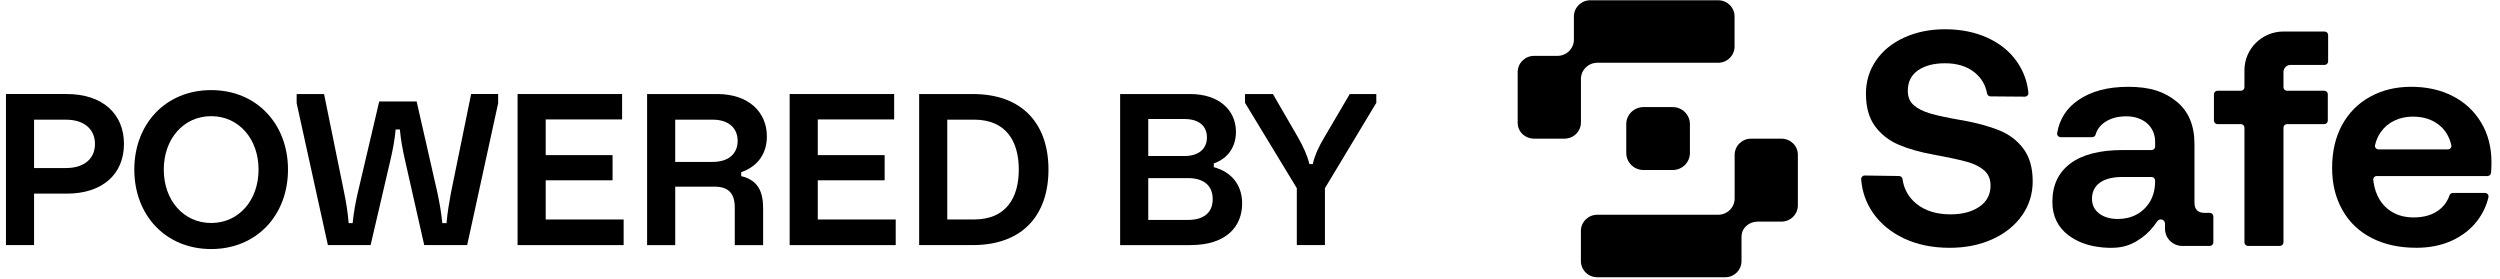 <svg xmlns="http://www.w3.org/2000/svg" viewBox="0 0 215 24" fill="none">
  <g clip-path="url(#clip0_308_14877)">
    <path d="M5.748 8.087C8.832 8.087 10.661 9.801 10.661 12.379C10.661 14.957 8.832 16.652 5.748 16.652H2.93V21.075H0.512V8.085H5.748V8.087ZM2.93 14.451H5.673C7.271 14.451 8.167 13.622 8.167 12.381C8.167 11.139 7.271 10.292 5.673 10.292H2.93V14.453V14.451Z" fill="currentColor"/>
    <path d="M24.767 14.584C24.767 18.517 22.062 21.418 18.159 21.418C14.255 21.418 11.551 18.519 11.551 14.584C11.551 10.648 14.255 7.749 18.159 7.749C22.062 7.749 24.767 10.648 24.767 14.584ZM14.085 14.584C14.085 17.218 15.78 19.177 18.161 19.177C20.541 19.177 22.236 17.22 22.236 14.584C22.236 11.947 20.541 9.99 18.161 9.99C15.78 9.99 14.085 11.947 14.085 14.584Z" fill="currentColor"/>
    <path d="M25.508 8.087H27.869L29.603 16.596C29.773 17.424 29.908 18.233 29.984 19.192H30.327C30.422 18.251 30.576 17.422 30.765 16.596L32.613 8.726H35.831L37.622 16.596C37.792 17.404 37.946 18.251 38.041 19.192H38.403C38.479 18.233 38.631 17.441 38.784 16.575L40.518 8.085H42.841V8.876L40.177 21.075H36.482L34.826 13.751C34.635 12.904 34.483 12.133 34.388 11.136H34.026C33.931 12.133 33.779 12.887 33.588 13.714L31.873 21.075H28.197L25.512 8.876V8.085L25.508 8.087Z" fill="currentColor"/>
    <path d="M44.512 8.087H53.5V10.271H46.93V13.341H52.681V15.506H46.93V18.876H53.633V21.079H44.512V8.089V8.087Z" fill="currentColor"/>
    <path d="M55.648 8.087H61.685C64.409 8.087 65.951 9.668 65.951 11.721C65.951 13.207 65.17 14.318 63.743 14.809V15.148C65.191 15.488 65.629 16.485 65.629 17.916V21.079H63.191V17.859C63.191 16.579 62.602 16.052 61.439 16.052H58.069V21.079H55.65V8.089L55.648 8.087ZM58.067 10.29V13.924H61.285C62.714 13.924 63.438 13.17 63.438 12.116C63.438 11.062 62.715 10.29 61.285 10.29H58.067Z" fill="currentColor"/>
    <path d="M67.91 8.087H76.898V10.271H70.328V13.341H76.079V15.506H70.328V18.876H77.031V21.079H67.91V8.089V8.087Z" fill="currentColor"/>
    <path d="M79.047 8.087H83.656C88.016 8.087 90.169 10.742 90.169 14.582C90.169 18.422 88.016 21.077 83.656 21.077H79.047V8.087ZM81.465 18.874H83.77C86.512 18.874 87.616 17.029 87.616 14.582C87.616 12.135 86.512 10.29 83.77 10.29H81.465V18.874Z" fill="currentColor"/>
    <path d="M96.332 8.087H102.35C104.825 8.087 106.291 9.461 106.291 11.344C106.291 12.606 105.624 13.622 104.387 14.055V14.376C105.929 14.79 106.824 15.919 106.824 17.501C106.824 19.44 105.51 21.079 102.369 21.079H96.332V8.089V8.087ZM98.75 10.234V13.416H101.874C103.113 13.416 103.797 12.776 103.797 11.816C103.797 10.856 103.13 10.236 101.874 10.236H98.75V10.234ZM98.75 15.317V18.913H102.159C103.568 18.913 104.292 18.253 104.292 17.124C104.292 15.996 103.57 15.317 102.159 15.317H98.75Z" fill="currentColor"/>
    <path d="M107.07 8.087H109.47L111.639 11.833C112.077 12.606 112.402 13.301 112.61 14.111H112.897C113.088 13.303 113.43 12.587 113.868 11.852L116.078 8.087H118.363V8.841L113.944 16.183V21.077H111.526V16.183L107.07 8.841V8.087Z" fill="currentColor"/>
    <path d="M171.923 11.201C171.06 10.858 170.007 10.573 168.763 10.344H168.737C167.528 10.134 166.622 9.941 166.017 9.765C165.412 9.589 164.938 9.352 164.591 9.052C164.243 8.754 164.071 8.34 164.071 7.813C164.071 7.041 164.365 6.452 164.951 6.047C165.537 5.644 166.311 5.441 167.271 5.441C168.319 5.441 169.167 5.706 169.818 6.232C170.4 6.707 170.757 7.307 170.887 8.036C170.914 8.181 171.037 8.289 171.187 8.289L174.136 8.312C174.317 8.312 174.463 8.16 174.444 7.982C174.345 7.007 174.019 6.12 173.469 5.323C172.856 4.436 172.012 3.746 170.937 3.255C169.861 2.764 168.64 2.516 167.271 2.516C165.973 2.516 164.805 2.754 163.764 3.229C162.724 3.703 161.914 4.361 161.338 5.205C160.759 6.049 160.471 6.997 160.471 8.051C160.471 9.212 160.729 10.142 161.245 10.845C161.761 11.548 162.436 12.079 163.27 12.439C164.105 12.799 165.11 13.084 166.282 13.296L166.415 13.322C167.659 13.551 168.589 13.753 169.201 13.928C169.814 14.104 170.298 14.349 170.654 14.666C171.009 14.983 171.187 15.412 171.187 15.958C171.187 16.731 170.867 17.338 170.227 17.777C169.588 18.216 168.761 18.435 167.748 18.435C166.54 18.435 165.562 18.131 164.816 17.526C164.137 16.974 163.737 16.266 163.618 15.401C163.597 15.251 163.472 15.139 163.318 15.137L160.37 15.094C160.192 15.092 160.046 15.24 160.059 15.418C160.143 16.481 160.479 17.439 161.068 18.293C161.717 19.232 162.61 19.971 163.748 20.507C164.886 21.043 166.193 21.311 167.667 21.311C169.036 21.311 170.262 21.066 171.346 20.573C172.431 20.081 173.279 19.399 173.892 18.531C174.504 17.661 174.812 16.682 174.812 15.592C174.812 14.432 174.544 13.496 174.011 12.786C173.478 12.073 172.78 11.546 171.919 11.205L171.923 11.201Z" fill="currentColor"/>
    <path d="M190.038 18.306H189.578C189.31 18.306 189.101 18.236 188.952 18.096C188.8 17.955 188.724 17.726 188.724 17.411V12.377C188.724 10.777 188.208 9.561 187.178 8.726C186.147 7.892 184.933 7.466 183.032 7.466C181.236 7.466 179.834 7.853 178.732 8.608C177.727 9.296 177.122 10.241 176.915 11.439C176.883 11.625 177.025 11.797 177.217 11.797H179.927C180.064 11.797 180.185 11.709 180.221 11.58C180.345 11.136 180.618 10.774 181.041 10.492C181.53 10.168 182.11 10.005 182.875 10.005C184.316 10.005 185.342 10.884 185.342 12.193V12.602C185.342 12.769 185.206 12.904 185.037 12.904H182.583C180.591 12.904 179.081 13.29 178.05 14.062C177.018 14.837 176.504 15.934 176.504 17.357C176.504 18.587 176.974 19.554 177.917 20.256C178.624 20.782 179.468 21.086 180.339 21.219C181.003 21.321 181.686 21.358 182.353 21.253C183.051 21.142 183.618 20.858 184.185 20.453C184.696 20.089 185.12 19.622 185.507 19.054C185.697 18.733 186.192 18.861 186.192 19.234V19.68C186.192 20.492 186.858 21.15 187.679 21.15H190.042C190.211 21.15 190.348 21.015 190.348 20.848V18.608C190.348 18.441 190.211 18.306 190.042 18.306H190.038ZM185.339 15.591C185.339 16.241 185.2 16.808 184.925 17.291C184.348 18.304 183.315 18.832 182.152 18.832C181.477 18.832 180.935 18.675 180.525 18.358C180.115 18.041 179.912 17.619 179.912 17.093C179.912 16.496 180.14 16.035 180.591 15.709C181.045 15.384 181.689 15.221 182.524 15.221H185.031C185.2 15.221 185.337 15.356 185.337 15.523V15.589L185.339 15.591Z" fill="currentColor"/>
    <path d="M199.916 2.709H196.39C194.529 2.709 193.022 4.2 193.022 6.039V7.502C193.022 7.669 192.885 7.804 192.716 7.804H190.704C190.535 7.804 190.398 7.939 190.398 8.106V10.373C190.398 10.539 190.535 10.674 190.704 10.674H192.716C192.885 10.674 193.022 10.809 193.022 10.976V20.846C193.022 21.013 193.158 21.148 193.327 21.148H196.073C196.242 21.148 196.379 21.013 196.379 20.846V10.976C196.379 10.809 196.515 10.674 196.684 10.674H199.886C200.054 10.674 200.191 10.539 200.191 10.373V8.106C200.191 7.939 200.054 7.804 199.886 7.804H196.684C196.515 7.804 196.379 7.669 196.379 7.502V6.187C196.379 5.854 196.654 5.582 196.991 5.582H199.914C200.083 5.582 200.219 5.447 200.219 5.28V3.013C200.219 2.846 200.083 2.711 199.914 2.711L199.916 2.709Z" fill="currentColor"/>
    <path d="M213.374 10.53C212.779 9.546 211.965 8.79 210.935 8.263C209.904 7.736 208.712 7.464 207.362 7.464C206.012 7.464 204.847 7.757 203.815 8.329C202.783 8.901 201.985 9.709 201.416 10.753C200.847 11.799 200.562 13.024 200.562 14.43C200.562 15.836 200.856 17.008 201.443 18.054C202.029 19.101 202.869 19.903 203.961 20.466C205.054 21.028 206.338 21.309 207.813 21.309C208.951 21.309 209.968 21.103 210.867 20.691C211.764 20.278 212.489 19.712 213.041 18.99C213.513 18.373 213.835 17.698 214.006 16.965C214.051 16.774 213.905 16.592 213.708 16.592H210.949C210.816 16.592 210.7 16.676 210.658 16.8C210.463 17.368 210.12 17.816 209.629 18.146C209.077 18.516 208.394 18.699 207.576 18.699C206.901 18.699 206.309 18.559 205.803 18.277C205.297 17.996 204.896 17.601 204.602 17.091C204.487 16.89 204.392 16.676 204.316 16.457C204.234 16.221 204.178 15.979 204.136 15.733C204.123 15.647 204.109 15.561 204.1 15.474C204.079 15.296 204.223 15.139 204.405 15.139H213.923C214.076 15.139 214.209 15.026 214.226 14.874C214.239 14.764 214.249 14.649 214.253 14.533C214.262 14.323 214.266 14.13 214.266 13.954C214.266 12.654 213.968 11.512 213.373 10.528L213.374 10.53ZM210.514 12.849H204.553C204.358 12.849 204.21 12.669 204.253 12.482C204.348 12.069 204.513 11.694 204.748 11.361C205.05 10.929 205.441 10.601 205.921 10.373C206.4 10.144 206.924 10.029 207.493 10.029C208.417 10.029 209.181 10.275 209.786 10.768C210.304 11.19 210.647 11.762 210.812 12.48C210.856 12.669 210.71 12.849 210.512 12.849H210.514Z" fill="currentColor"/>
    <path d="M153.205 11.925H150.592C149.812 11.925 149.179 12.549 149.179 13.322V17.07C149.179 17.841 148.547 18.467 147.766 18.467H137.37C136.591 18.467 135.957 19.091 135.957 19.864V22.448C135.957 23.218 136.589 23.844 137.37 23.844H148.367C149.146 23.844 149.77 23.22 149.77 22.448V20.376C149.77 19.605 150.402 19.058 151.183 19.058H153.203C153.983 19.058 154.616 18.433 154.616 17.661V13.307C154.616 12.536 153.985 11.927 153.203 11.927L153.205 11.925Z" fill="currentColor"/>
    <path d="M135.959 6.795C135.959 6.024 136.591 5.398 137.372 5.398H147.76C148.54 5.398 149.173 4.774 149.173 4.001V1.417C149.173 0.647 148.542 0.021 147.76 0.021H136.769C135.989 0.021 135.356 0.645 135.356 1.417V3.407C135.356 4.178 134.724 4.804 133.943 4.804H131.933C131.153 4.804 130.52 5.428 130.52 6.201V10.558C130.52 11.329 131.155 11.923 131.934 11.923H134.548C135.328 11.923 135.961 11.299 135.961 10.526V6.793L135.959 6.795Z" fill="currentColor"/>
    <path d="M143.852 9.21H141.341C140.523 9.21 139.859 9.866 139.859 10.674V13.157C139.859 13.966 140.523 14.621 141.341 14.621H143.852C144.67 14.621 145.333 13.966 145.333 13.157V10.674C145.333 9.866 144.67 9.21 143.852 9.21Z" fill="currentColor"/>
  </g>
  <defs>
    <clipPath id="clip0_308_14877">
      <rect width="213.943" height="24" fill="white" transform="translate(0.5)"/>
    </clipPath>
  </defs>
</svg>
